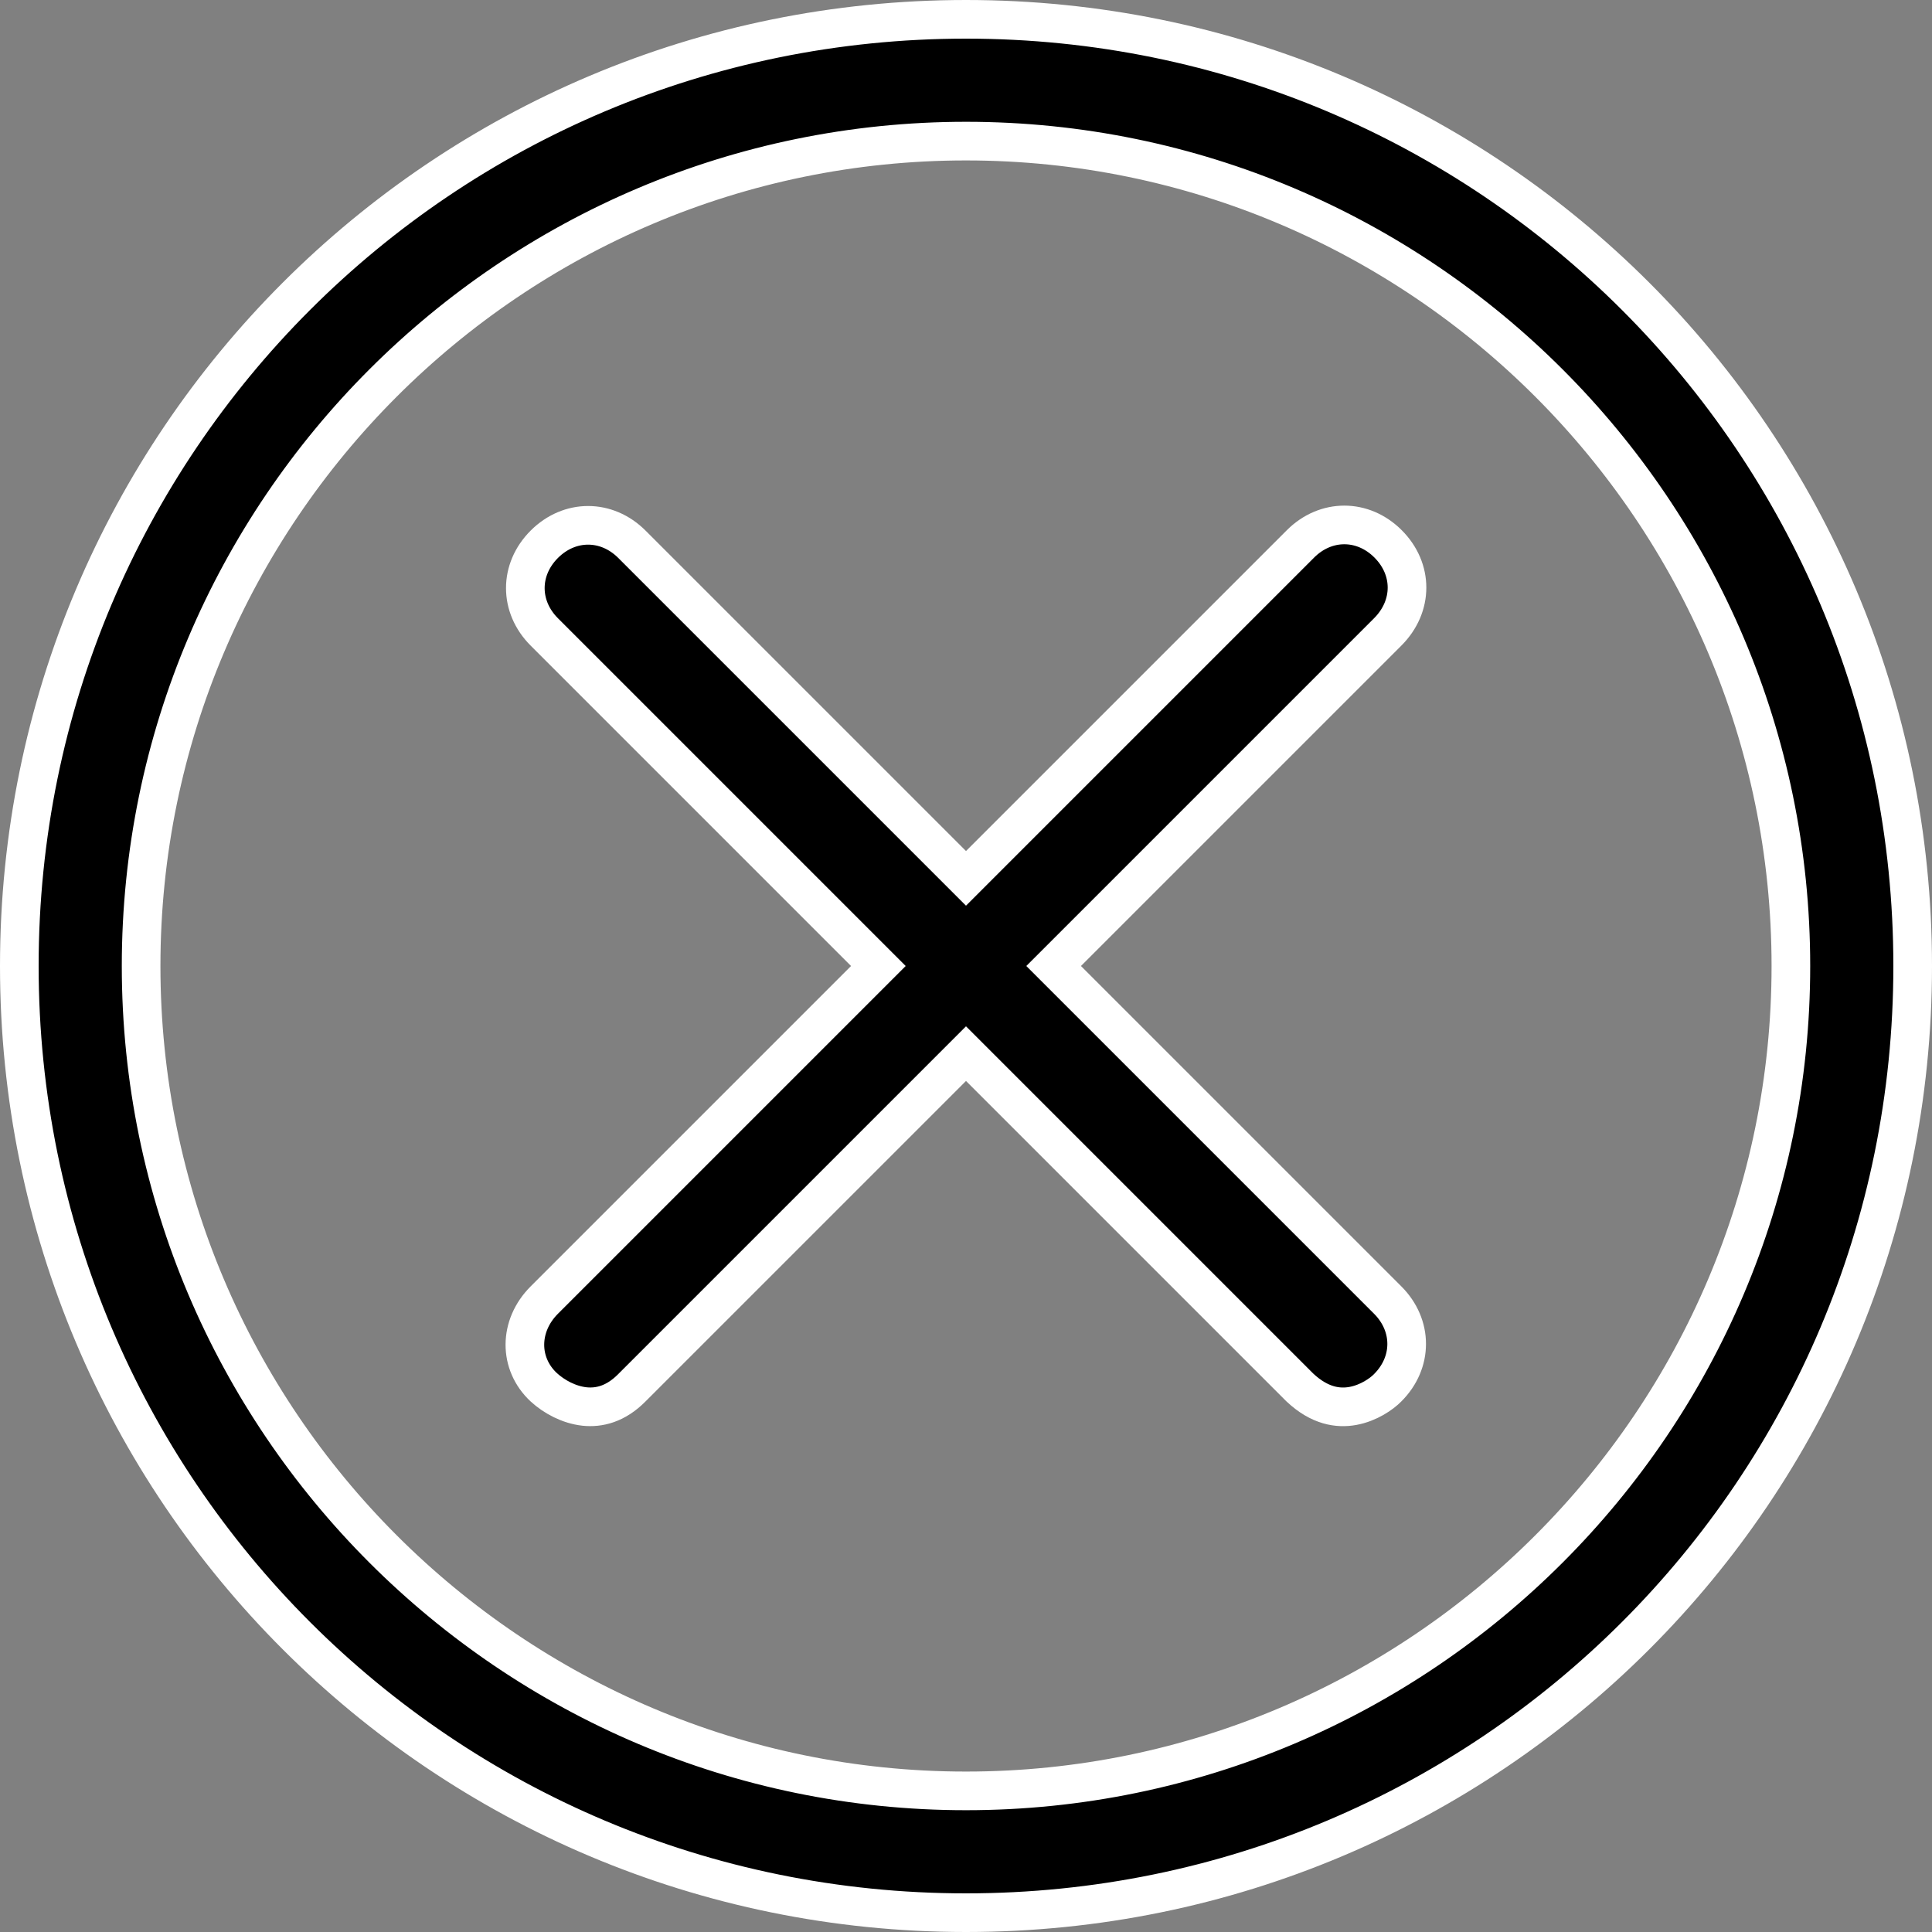 <svg width="25" height="25" viewBox="0 0 25 25" fill="none" xmlns="http://www.w3.org/2000/svg">
<rect x="0" y="0" width="25" height="25" fill="#808080" stroke="none"/>
<path d="M0.25 12.5C0.25 5.726 5.726 0.25 12.5 0.25C19.274 0.25 24.75 5.726 24.75 12.5C24.75 19.274 19.274 24.75 12.5 24.75C5.726 24.75 0.25 19.274 0.25 12.5ZM1.826 12.5C1.826 18.384 6.616 23.174 12.5 23.174C18.384 23.174 23.174 18.384 23.174 12.5C23.174 6.616 18.384 1.826 12.5 1.826C6.616 1.826 1.826 6.616 1.826 12.5Z" fill="black" stroke="white" stroke-width="0.5"/>
<path d="M12.323 11.189L12.5 11.366L12.677 11.189L16.828 7.038C17.155 6.711 17.636 6.711 17.962 7.038C18.288 7.364 18.29 7.844 17.957 8.177L13.811 12.323L13.634 12.5L13.811 12.677L17.957 16.823C18.284 17.15 18.284 17.631 17.957 17.957L17.955 17.959C17.879 18.037 17.71 18.156 17.505 18.193C17.316 18.227 17.078 18.196 16.82 17.954L12.677 13.811L12.5 13.634L12.323 13.811L8.177 17.957L8.176 17.958C7.967 18.169 7.753 18.22 7.563 18.2C7.363 18.178 7.171 18.075 7.036 17.951C6.709 17.646 6.71 17.156 7.043 16.823L11.189 12.677L11.366 12.5L11.189 12.323L7.043 8.177C6.716 7.85 6.716 7.37 7.043 7.043C7.37 6.716 7.85 6.716 8.177 7.043L12.323 11.189Z" fill="black" stroke="white" stroke-width="0.5"/>
</svg>
